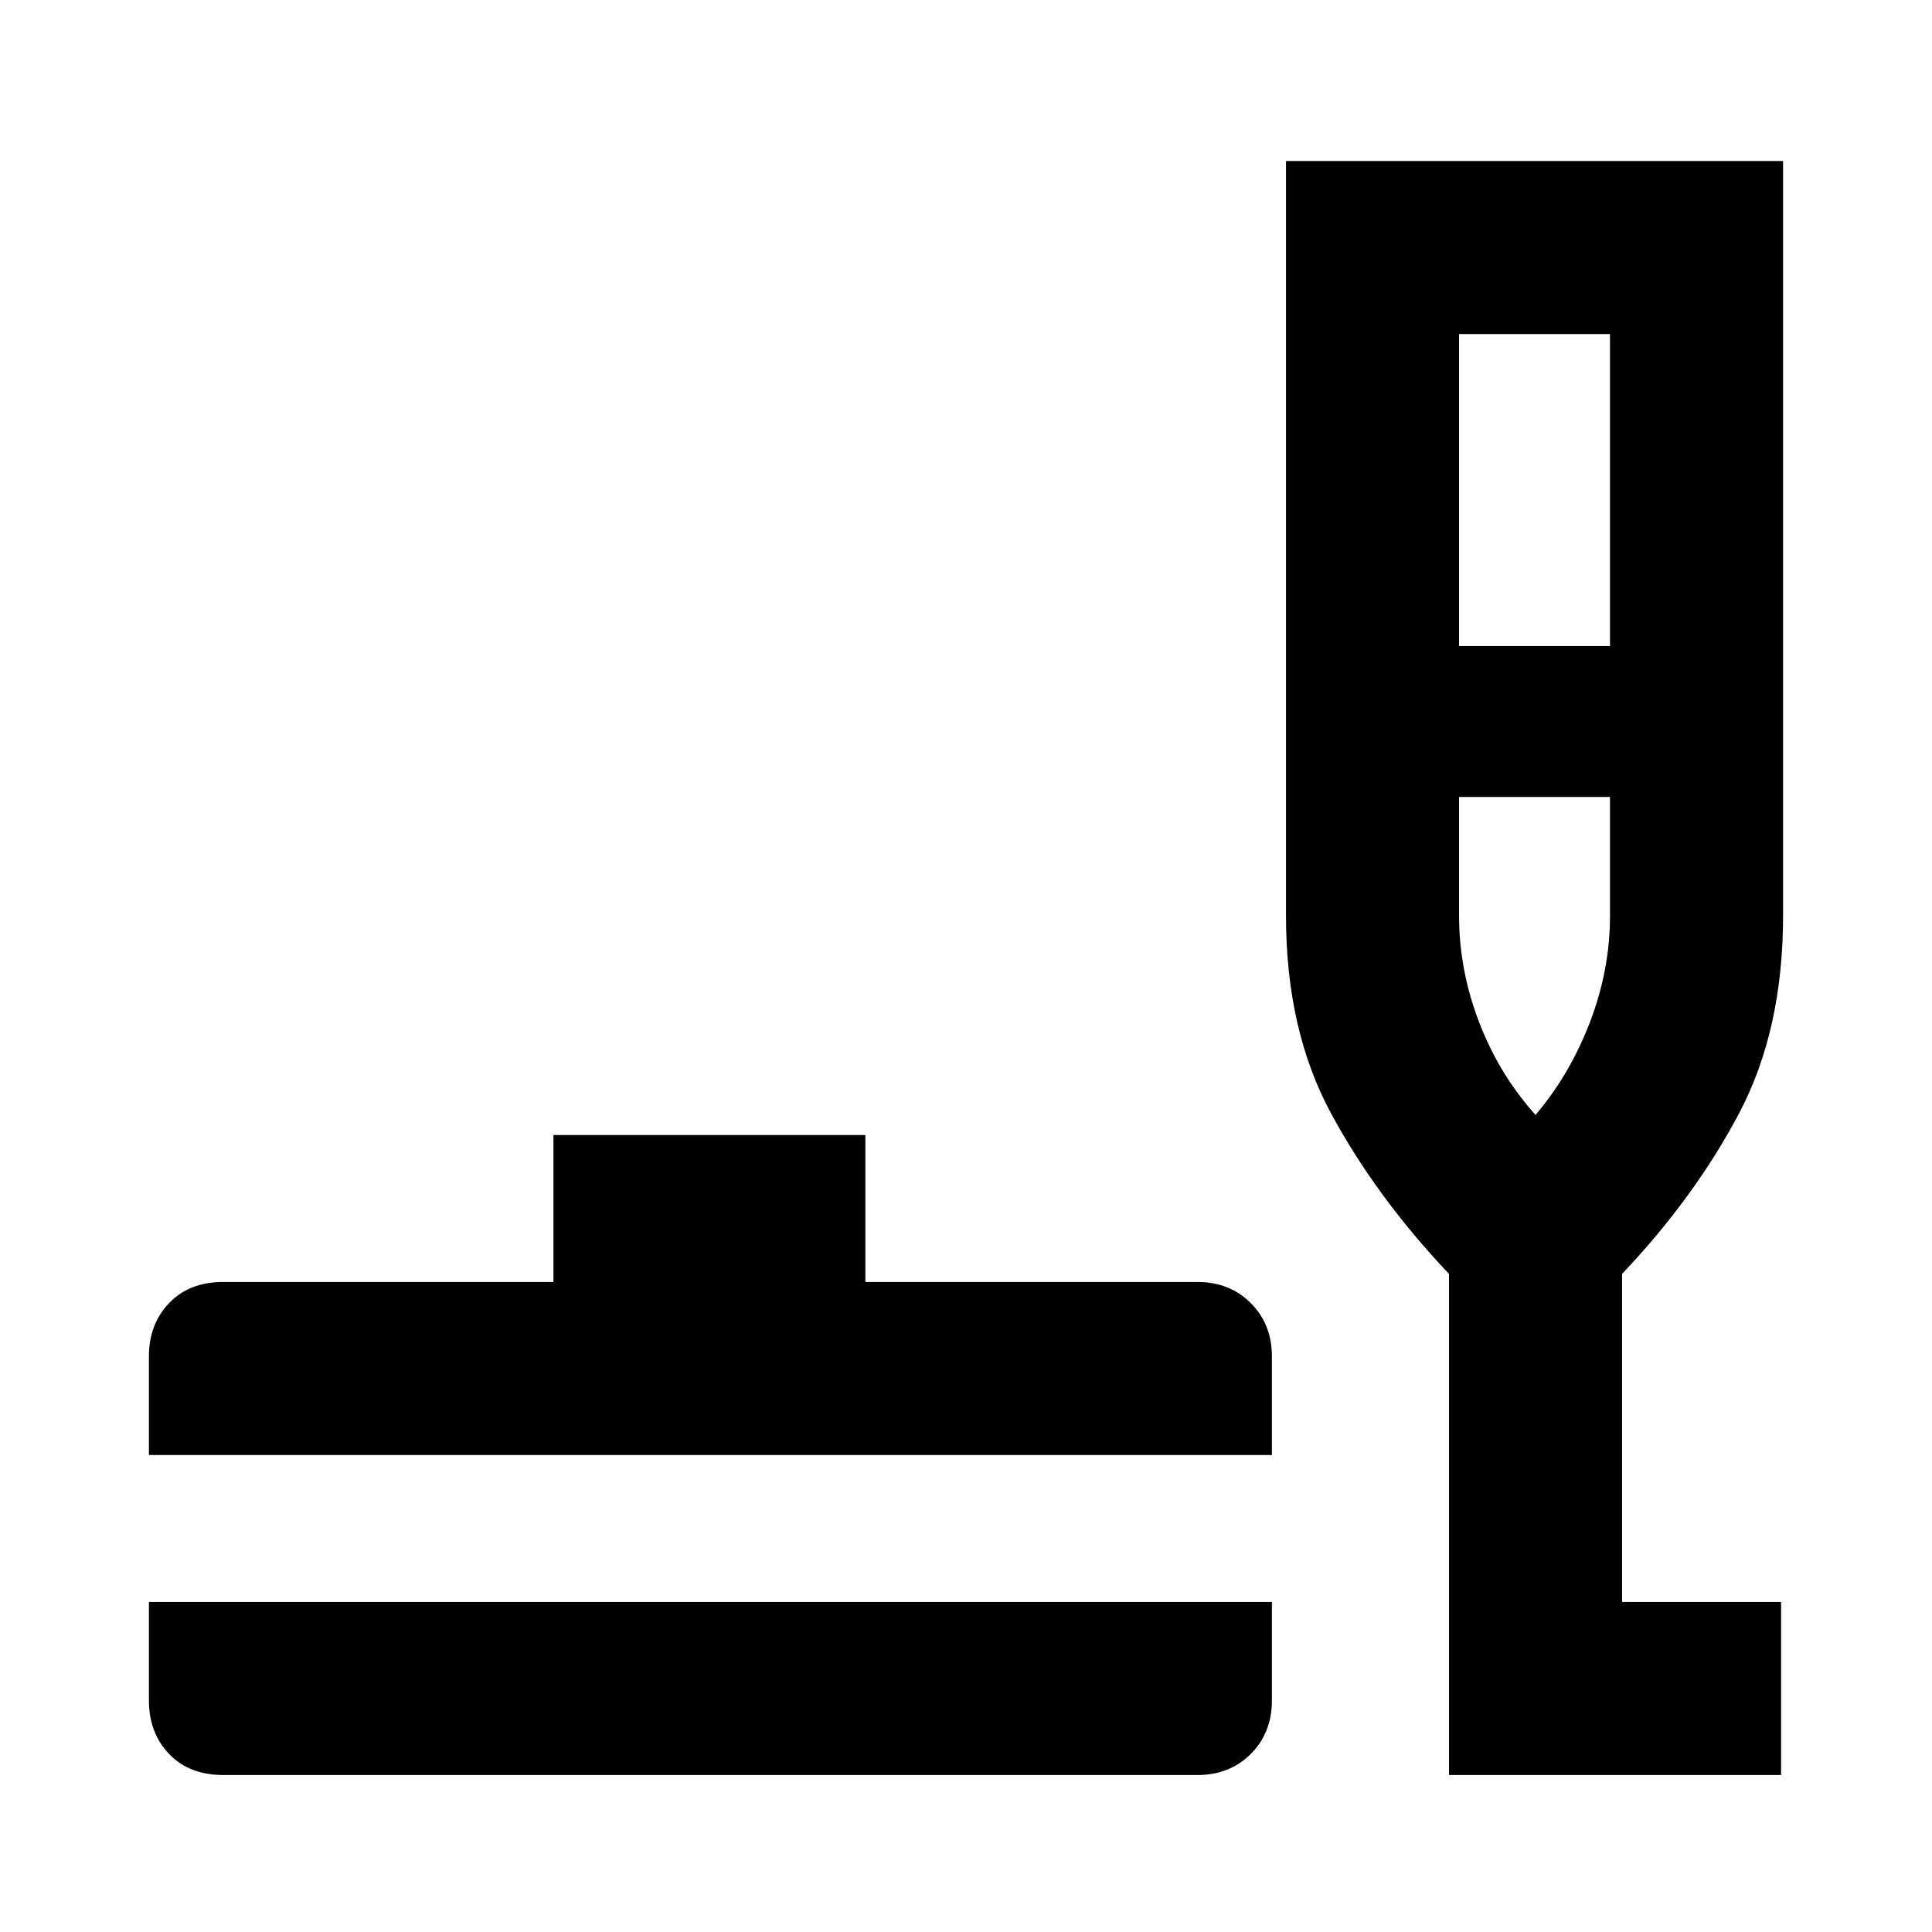 <svg xmlns="http://www.w3.org/2000/svg" height="24" width="24"><path d="M2.775 22.05q-.425 0-.675-.262-.25-.263-.25-.663V19.9H15.8v1.225q0 .4-.262.663-.263.262-.663.262Zm-.925-3.975V16.85q0-.4.25-.662.25-.263.675-.263h4.1V14.1h3.875v1.825h4.125q.4 0 .663.263.262.262.262.662v1.225ZM18 22.05v-6.225q-.9-.95-1.462-1.988-.563-1.037-.563-2.462V2h6.175v9.375q0 1.425-.55 2.462-.55 1.038-1.45 1.988V19.9h1.975v2.15Zm.125-14.025H20V4.15h-1.875Zm.95 5.825q.425-.5.675-1.15.25-.65.25-1.325V9.9h-1.875v1.475q0 .675.25 1.325.25.65.7 1.15Zm0 0Z"/></svg>